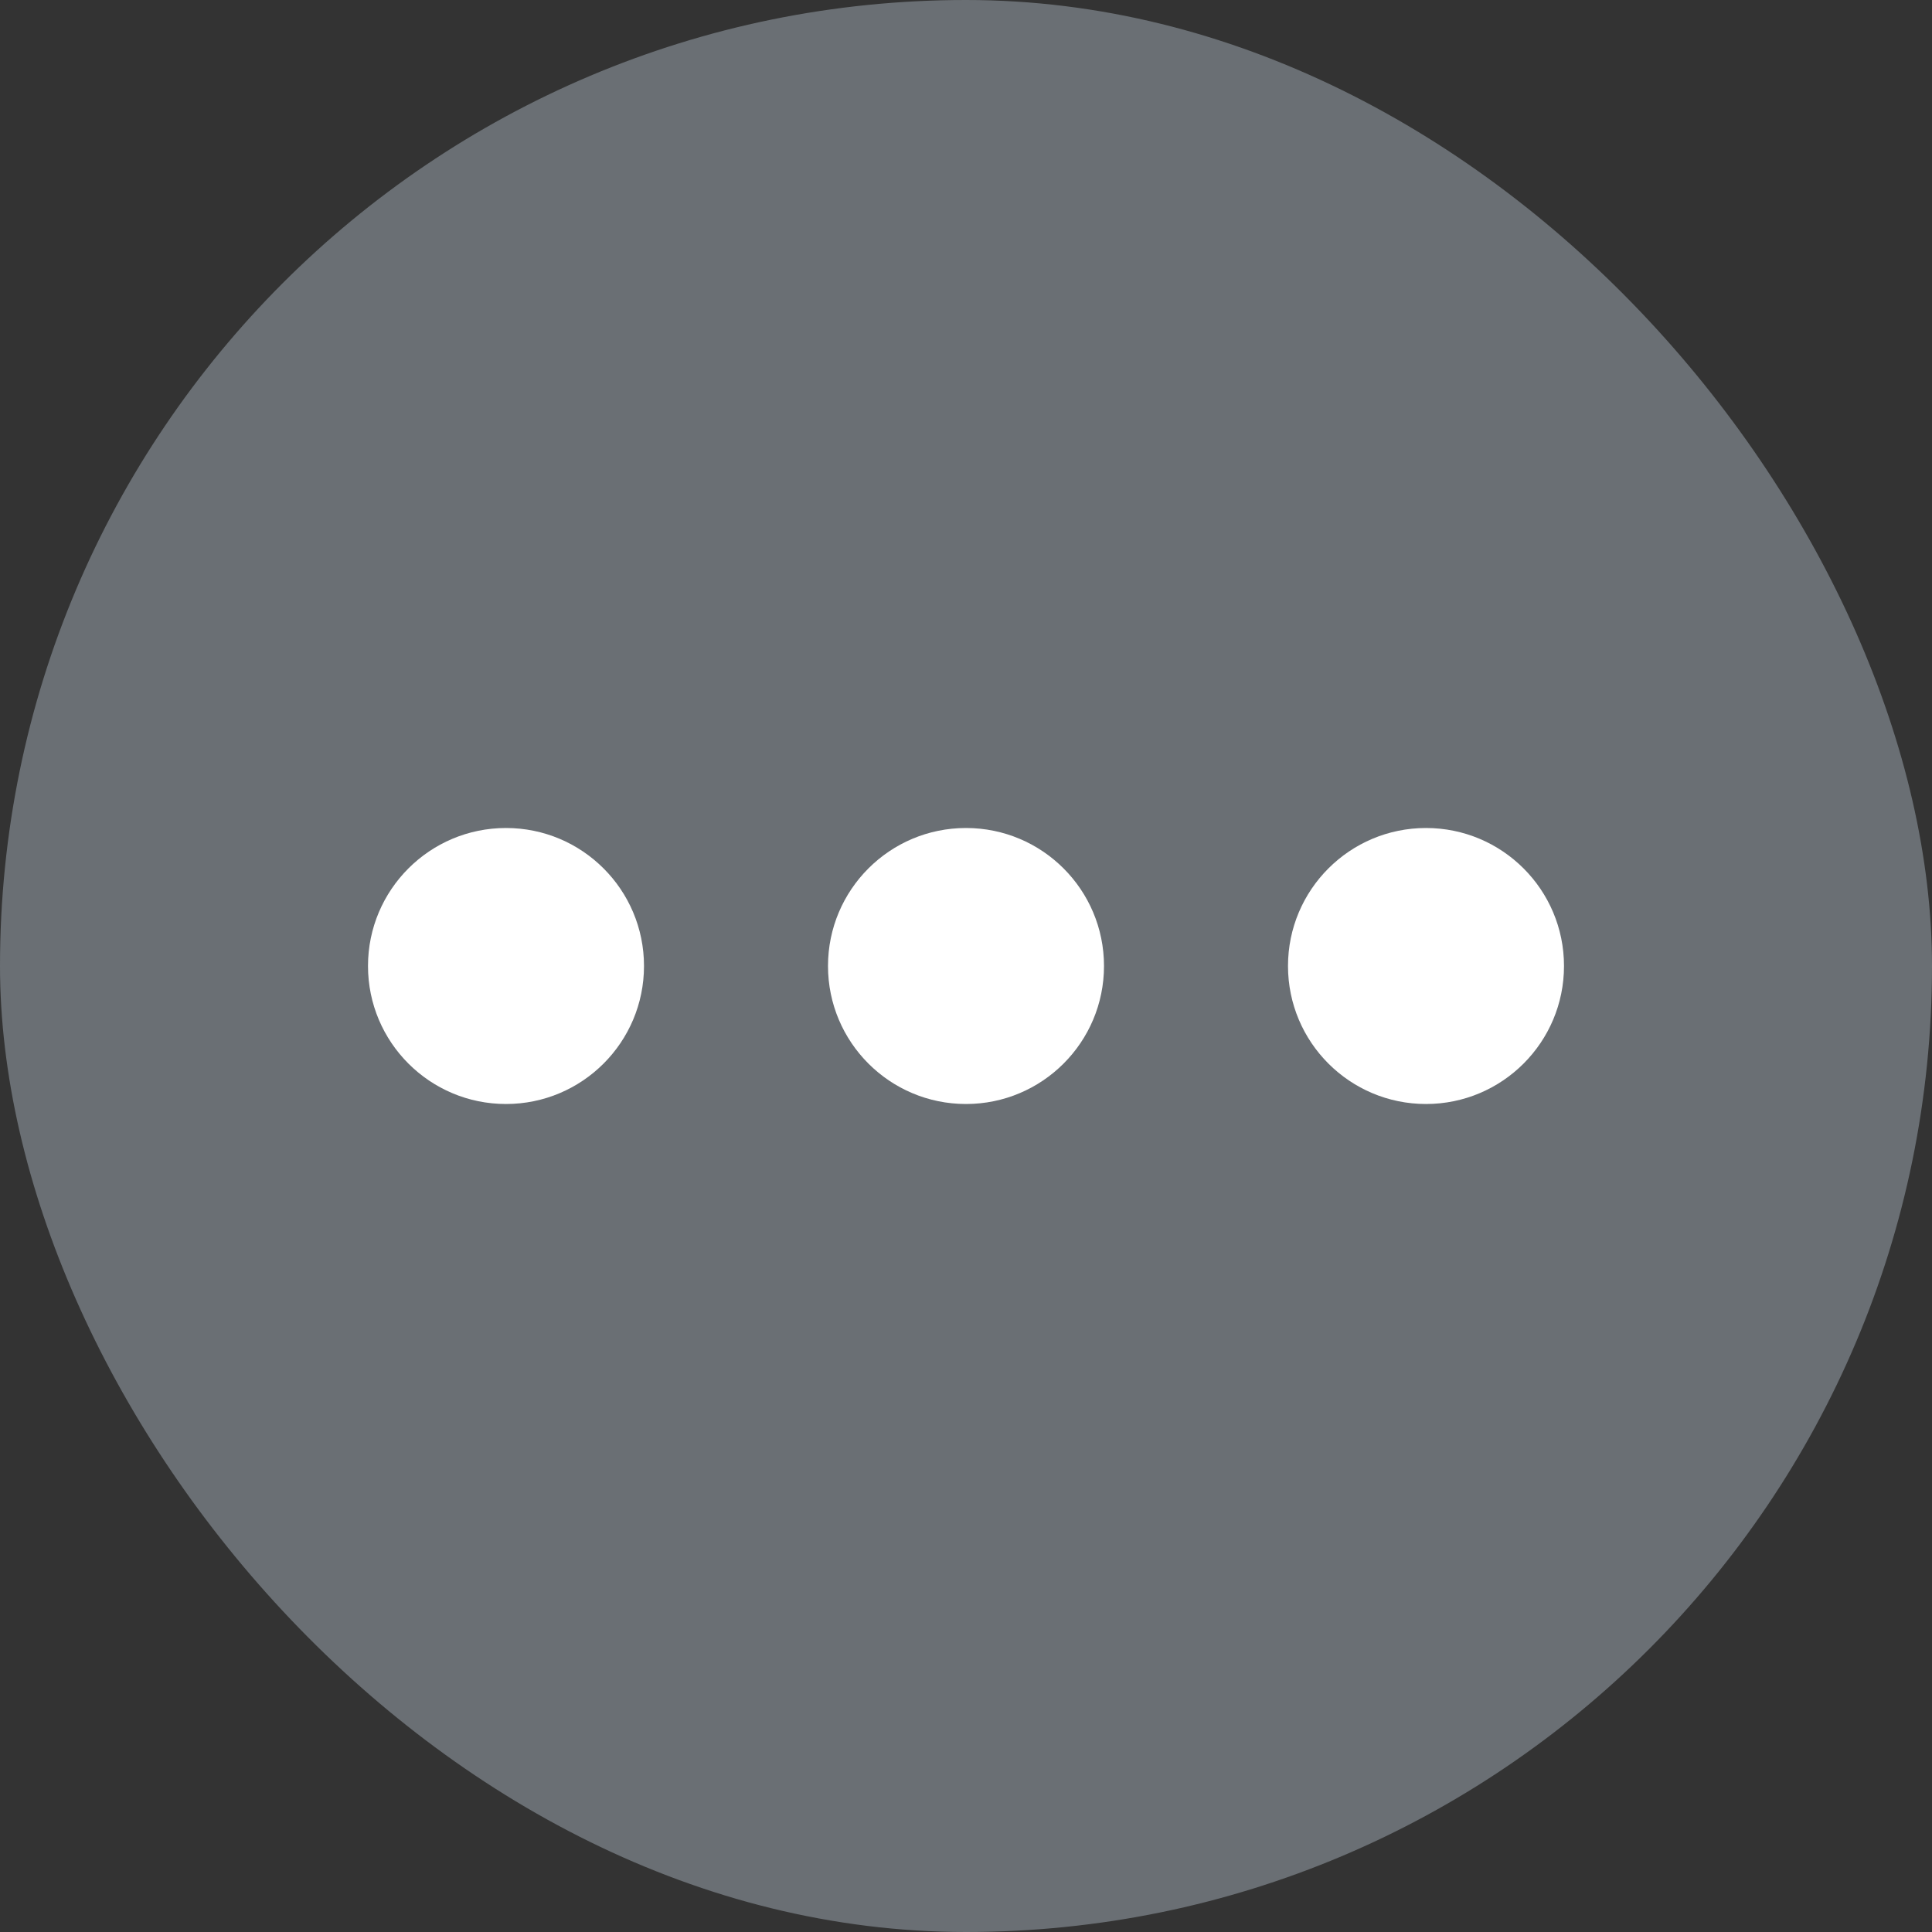 <svg id="btn_more" data-name="btn more" xmlns="http://www.w3.org/2000/svg" width="21" height="21" viewBox="0 0 21 21">
    <rect x="0" y="0" width="21" height="21" fill="#333333" stroke="none"/>
    <defs>
        <style>
            .pm-cls-1 {
            fill: #6a6f74;
            }

            .pm-cls-2 {
            fill: #fff;
            }
        </style>
    </defs>
    <rect id="Rounded_Rectangle_1389" data-name="Rounded Rectangle 1389" class="pm-cls-1" width="21" height="21" rx="10.5"
          ry="10.5"/>
    <circle class="pm-cls-2" cx="5.5" cy="10.5" r="1.5"/>
    <circle class="pm-cls-2" cx="10.5" cy="10.5" r="1.5"/>
    <circle class="pm-cls-2" cx="15.5" cy="10.5" r="1.5"/>
</svg>

